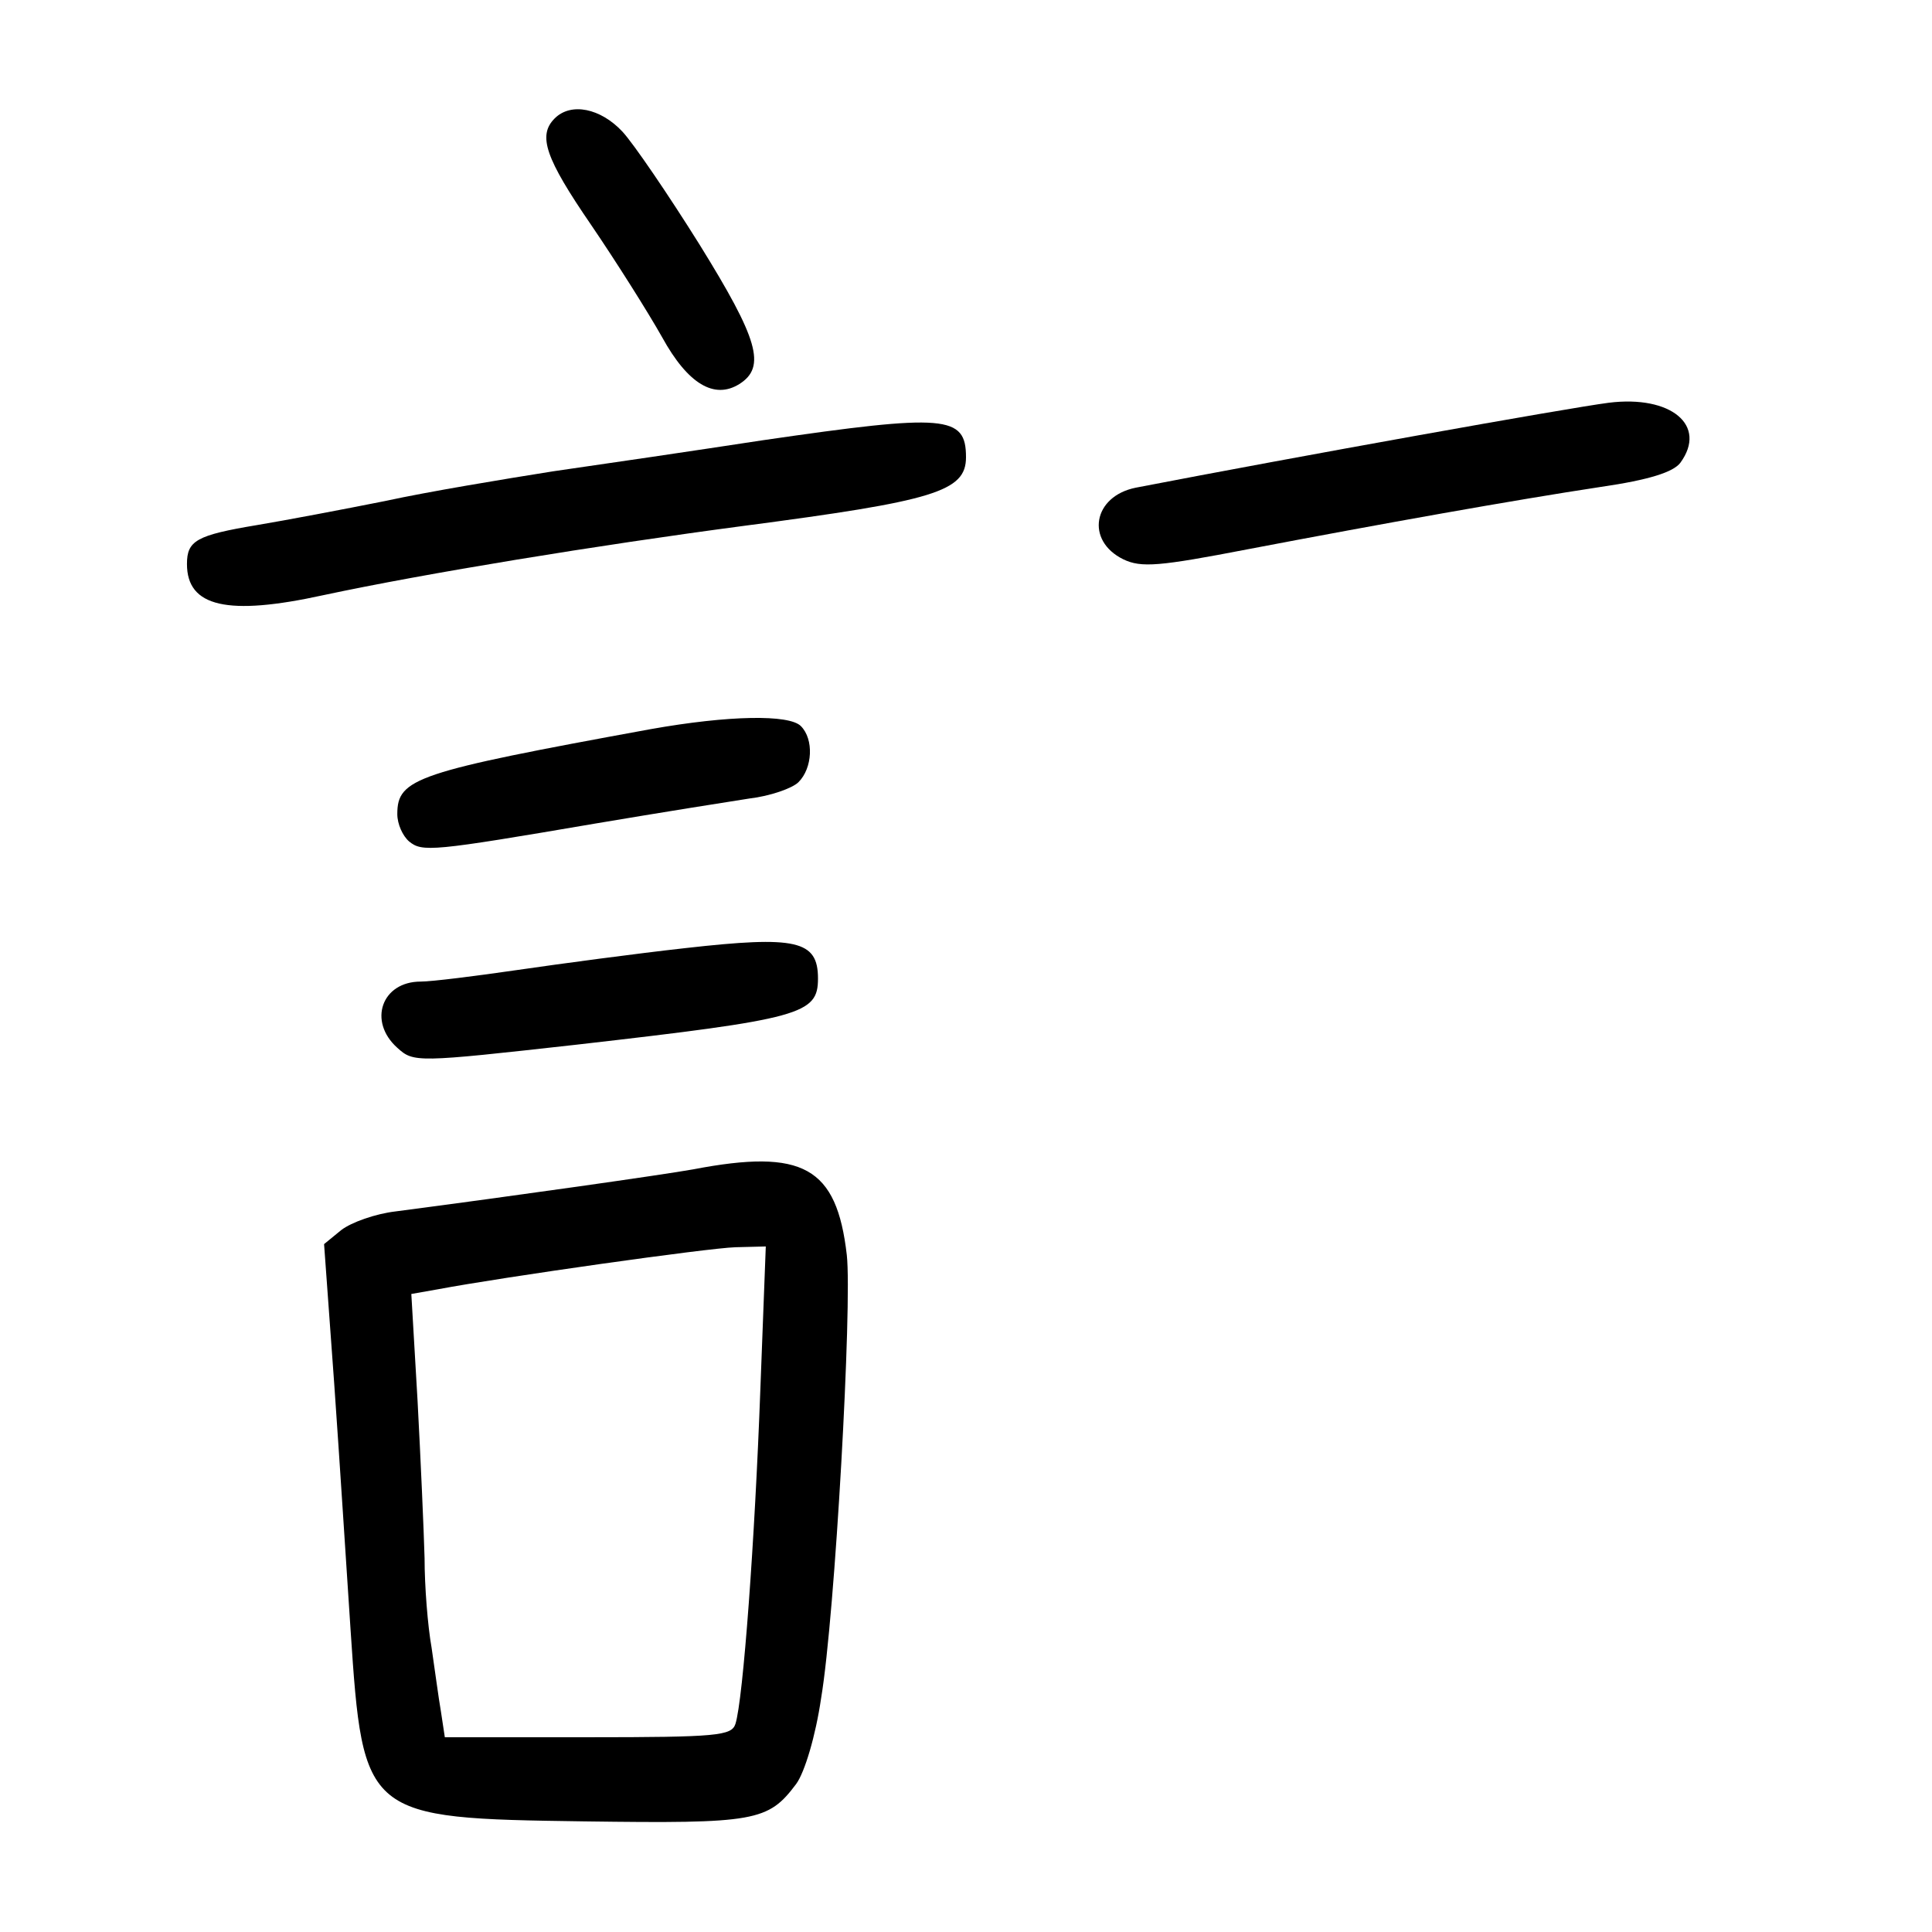 <?xml version="1.0" standalone="no"?>
<!DOCTYPE svg PUBLIC "-//W3C//DTD SVG 20010904//EN"
 "http://www.w3.org/TR/2001/REC-SVG-20010904/DTD/svg10.dtd">
<svg version="1.0" xmlns="http://www.w3.org/2000/svg"
 width="248pt" height="248pt" viewBox="0 0 248 248"
 preserveAspectRatio="xMidYMid meet">
<g transform="translate(0,248) scale(0.1,-0.1)"
fill="#000000" stroke="none">
<path d="M712 2328 c-22 -22 -12 -51 47 -137 32 -47 73 -112 91 -144 33 -60
67 -80 99 -60 35 22 24 58 -51 179 -40 64 -85 130 -99 145 -28 30 -66 38 -87
17z"/>
<path d="M2065 1963 c-54 -7 -400 -69 -607 -109 -55 -11 -65 -68 -16 -92 23
-11 46 -9 160 13 173 33 341 63 453 80 62 9 93 19 102 31 35 48 -12 87 -92 77z"/>
<path d="M980 1915 c-85 -13 -207 -31 -270 -40 -63 -10 -160 -26 -215 -38 -55
-11 -129 -25 -165 -31 -78 -13 -90 -20 -90 -50 0 -55 52 -67 175 -40 131 28
351 64 540 89 244 32 285 44 285 88 0 54 -26 56 -260 22z"/>
<path d="M835 1544 c-301 -55 -325 -63 -325 -109 0 -13 7 -28 15 -35 17 -14
29 -13 240 23 83 14 171 28 197 32 26 3 55 13 63 21 18 18 20 55 3 72 -15 15
-92 14 -193 -4z"/>
<path d="M880 1263 c-63 -7 -160 -20 -215 -28 -55 -8 -111 -15 -125 -15 -50 0
-68 -51 -30 -85 21 -19 24 -19 230 4 289 33 310 39 310 85 0 49 -28 55 -170
39z"/>
<path d="M890 979 c-39 -7 -229 -34 -382 -54 -26 -3 -57 -14 -70 -24 l-22 -18
13 -179 c7 -99 16 -241 21 -316 16 -241 18 -242 300 -246 220 -3 236 0 272 48
11 15 25 62 32 110 18 107 40 506 33 569 -13 113 -56 137 -197 110z m86 -283
c-7 -191 -22 -398 -32 -429 -5 -15 -23 -17 -189 -17 l-184 0 -5 33 c-3 17 -8
55 -12 82 -5 28 -9 79 -9 115 -1 36 -5 127 -9 202 l-8 137 34 6 c85 16 347 53
382 54 l39 1 -7 -184z"/>
</g>
</svg>
